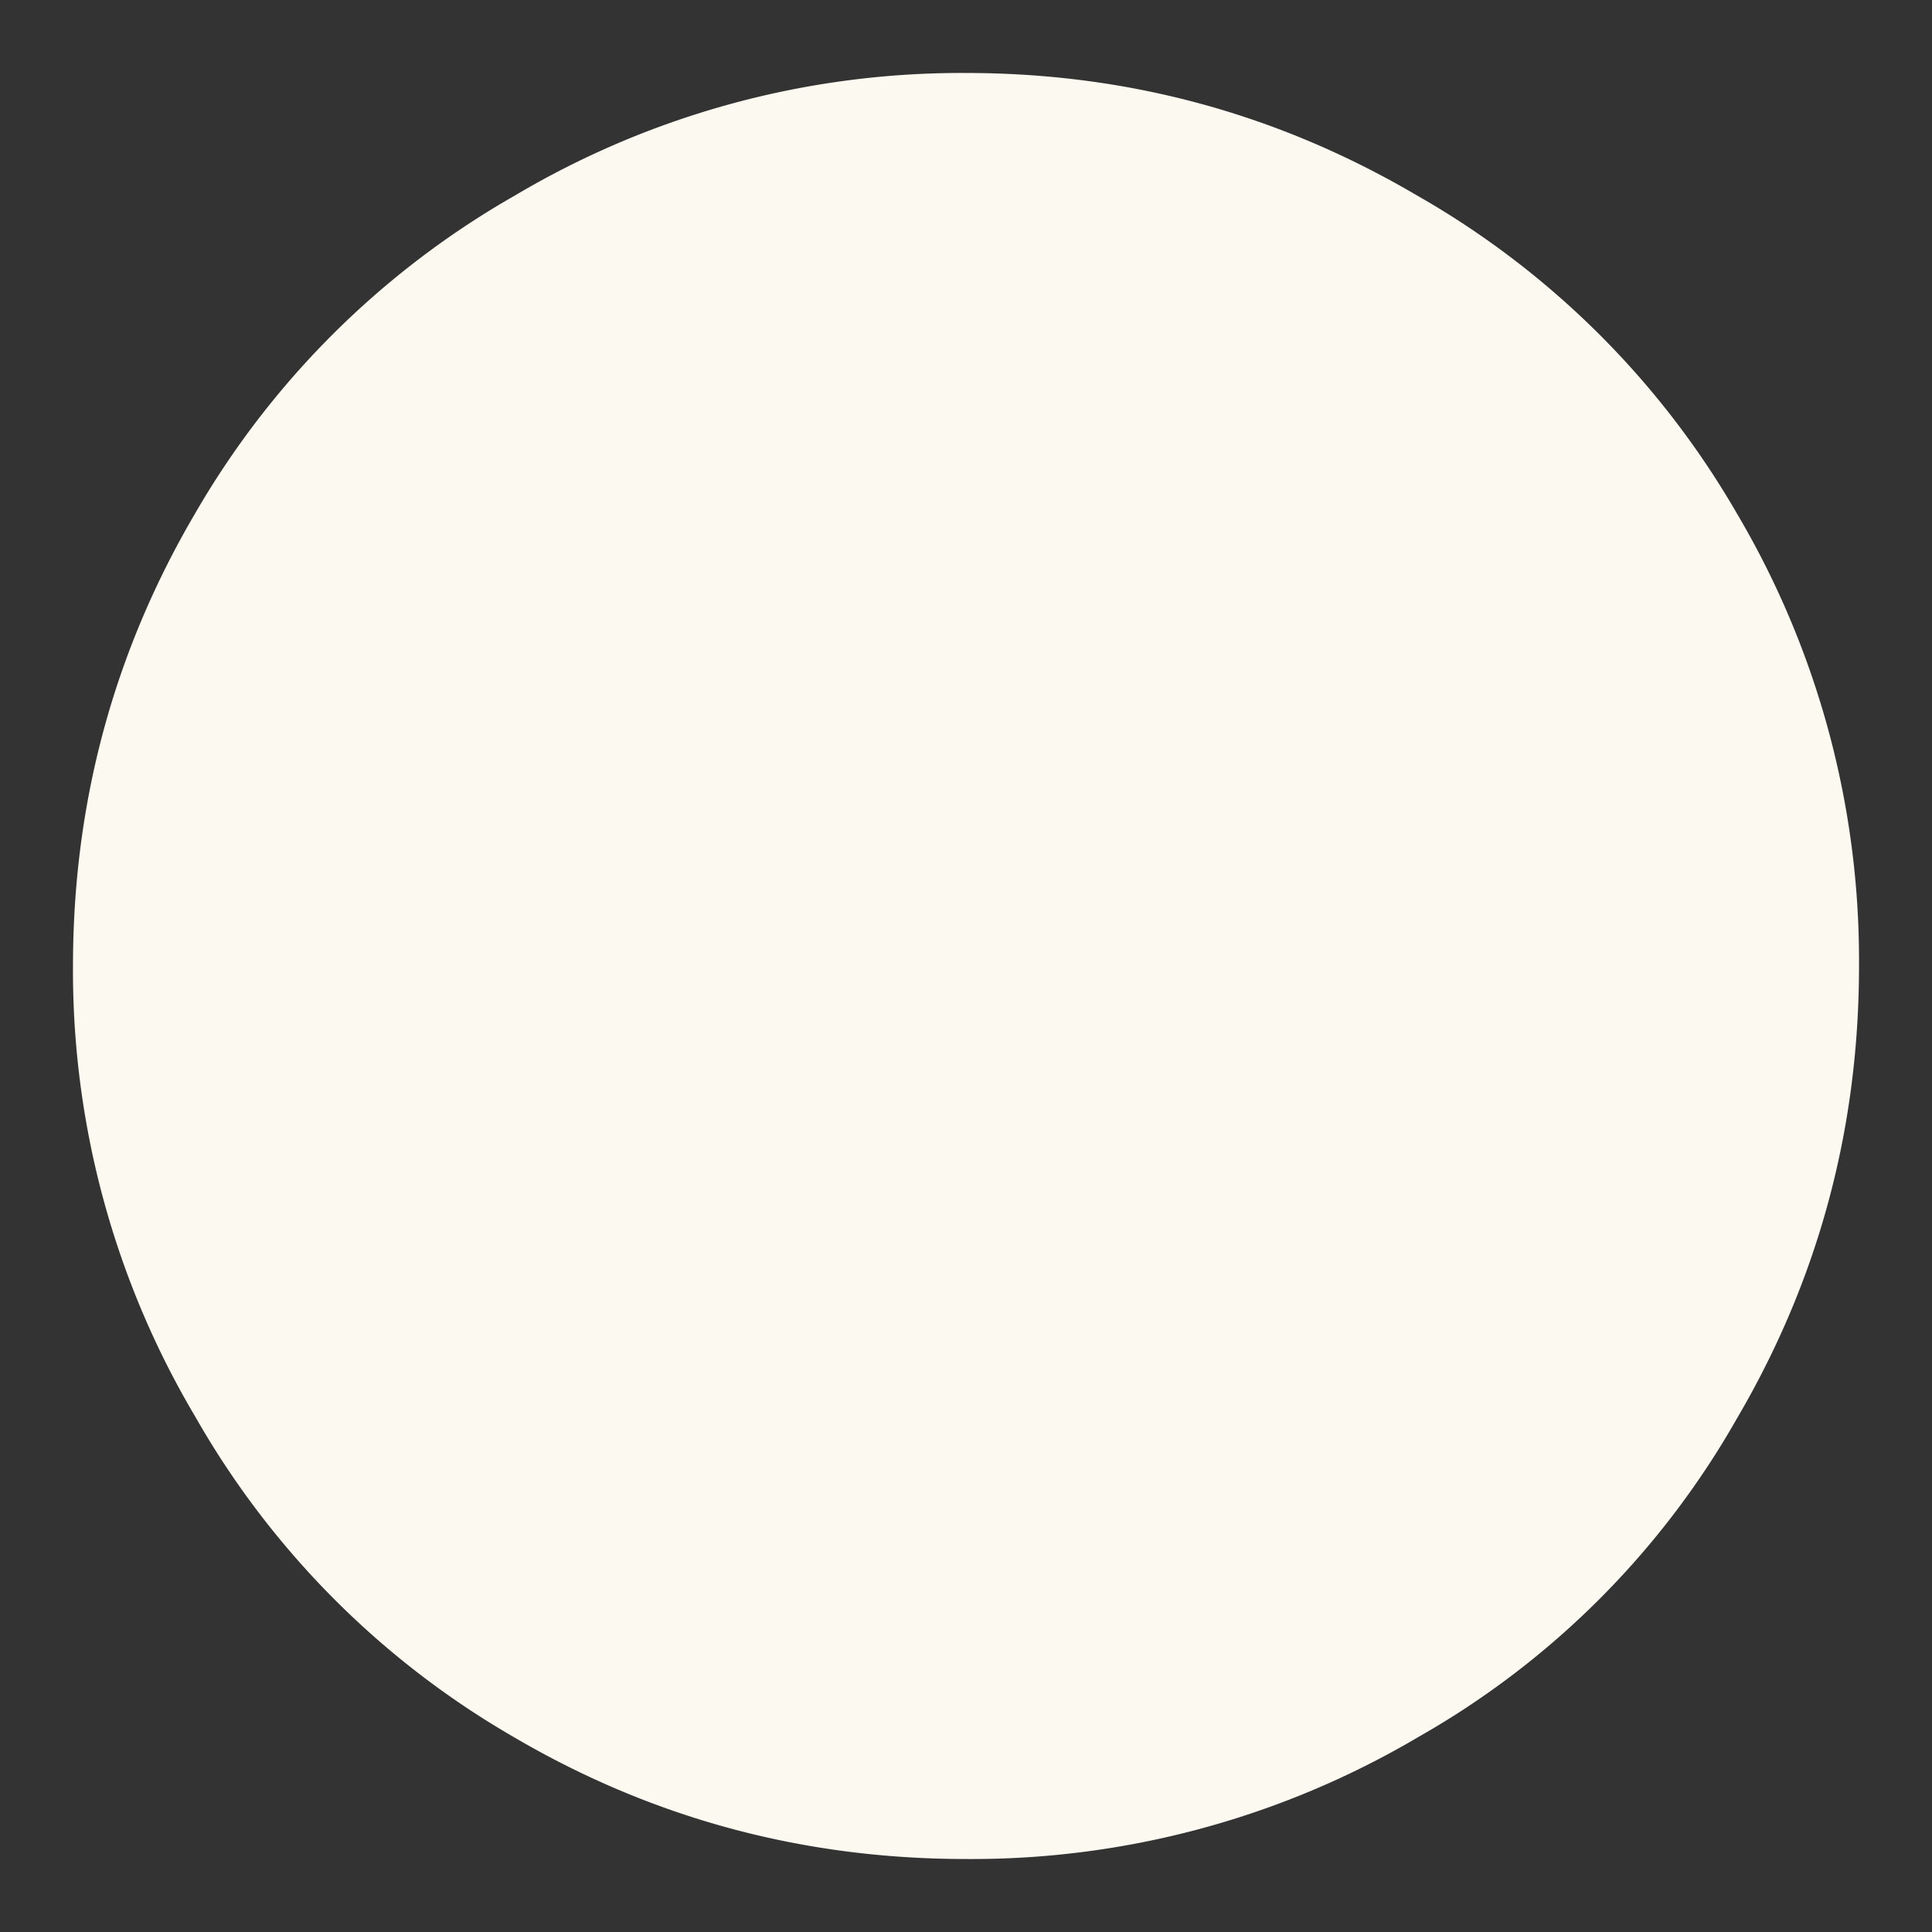 <svg width="18" height="18" xmlns="http://www.w3.org/2000/svg"><rect width="100%" height="100%" fill="#333333" stroke="none"/><path d="M.68 9c0-1.52.38-2.927 1.14-4.22A8.035 8.035 0 0 1 4.8 1.82 8.146 8.146 0 0 1 9 .68c1.507 0 2.907.38 4.2 1.14a8.035 8.035 0 0 1 2.98 2.96A8.182 8.182 0 0 1 17.32 9c0 1.52-.38 2.927-1.14 4.22a7.886 7.886 0 0 1-2.96 2.96A8.182 8.182 0 0 1 9 17.32c-1.52 0-2.927-.38-4.22-1.14a8.035 8.035 0 0 1-2.96-2.98A8.146 8.146 0 0 1 .68 9z" fill="#FCF9F0" fill-rule="evenodd"/></svg>